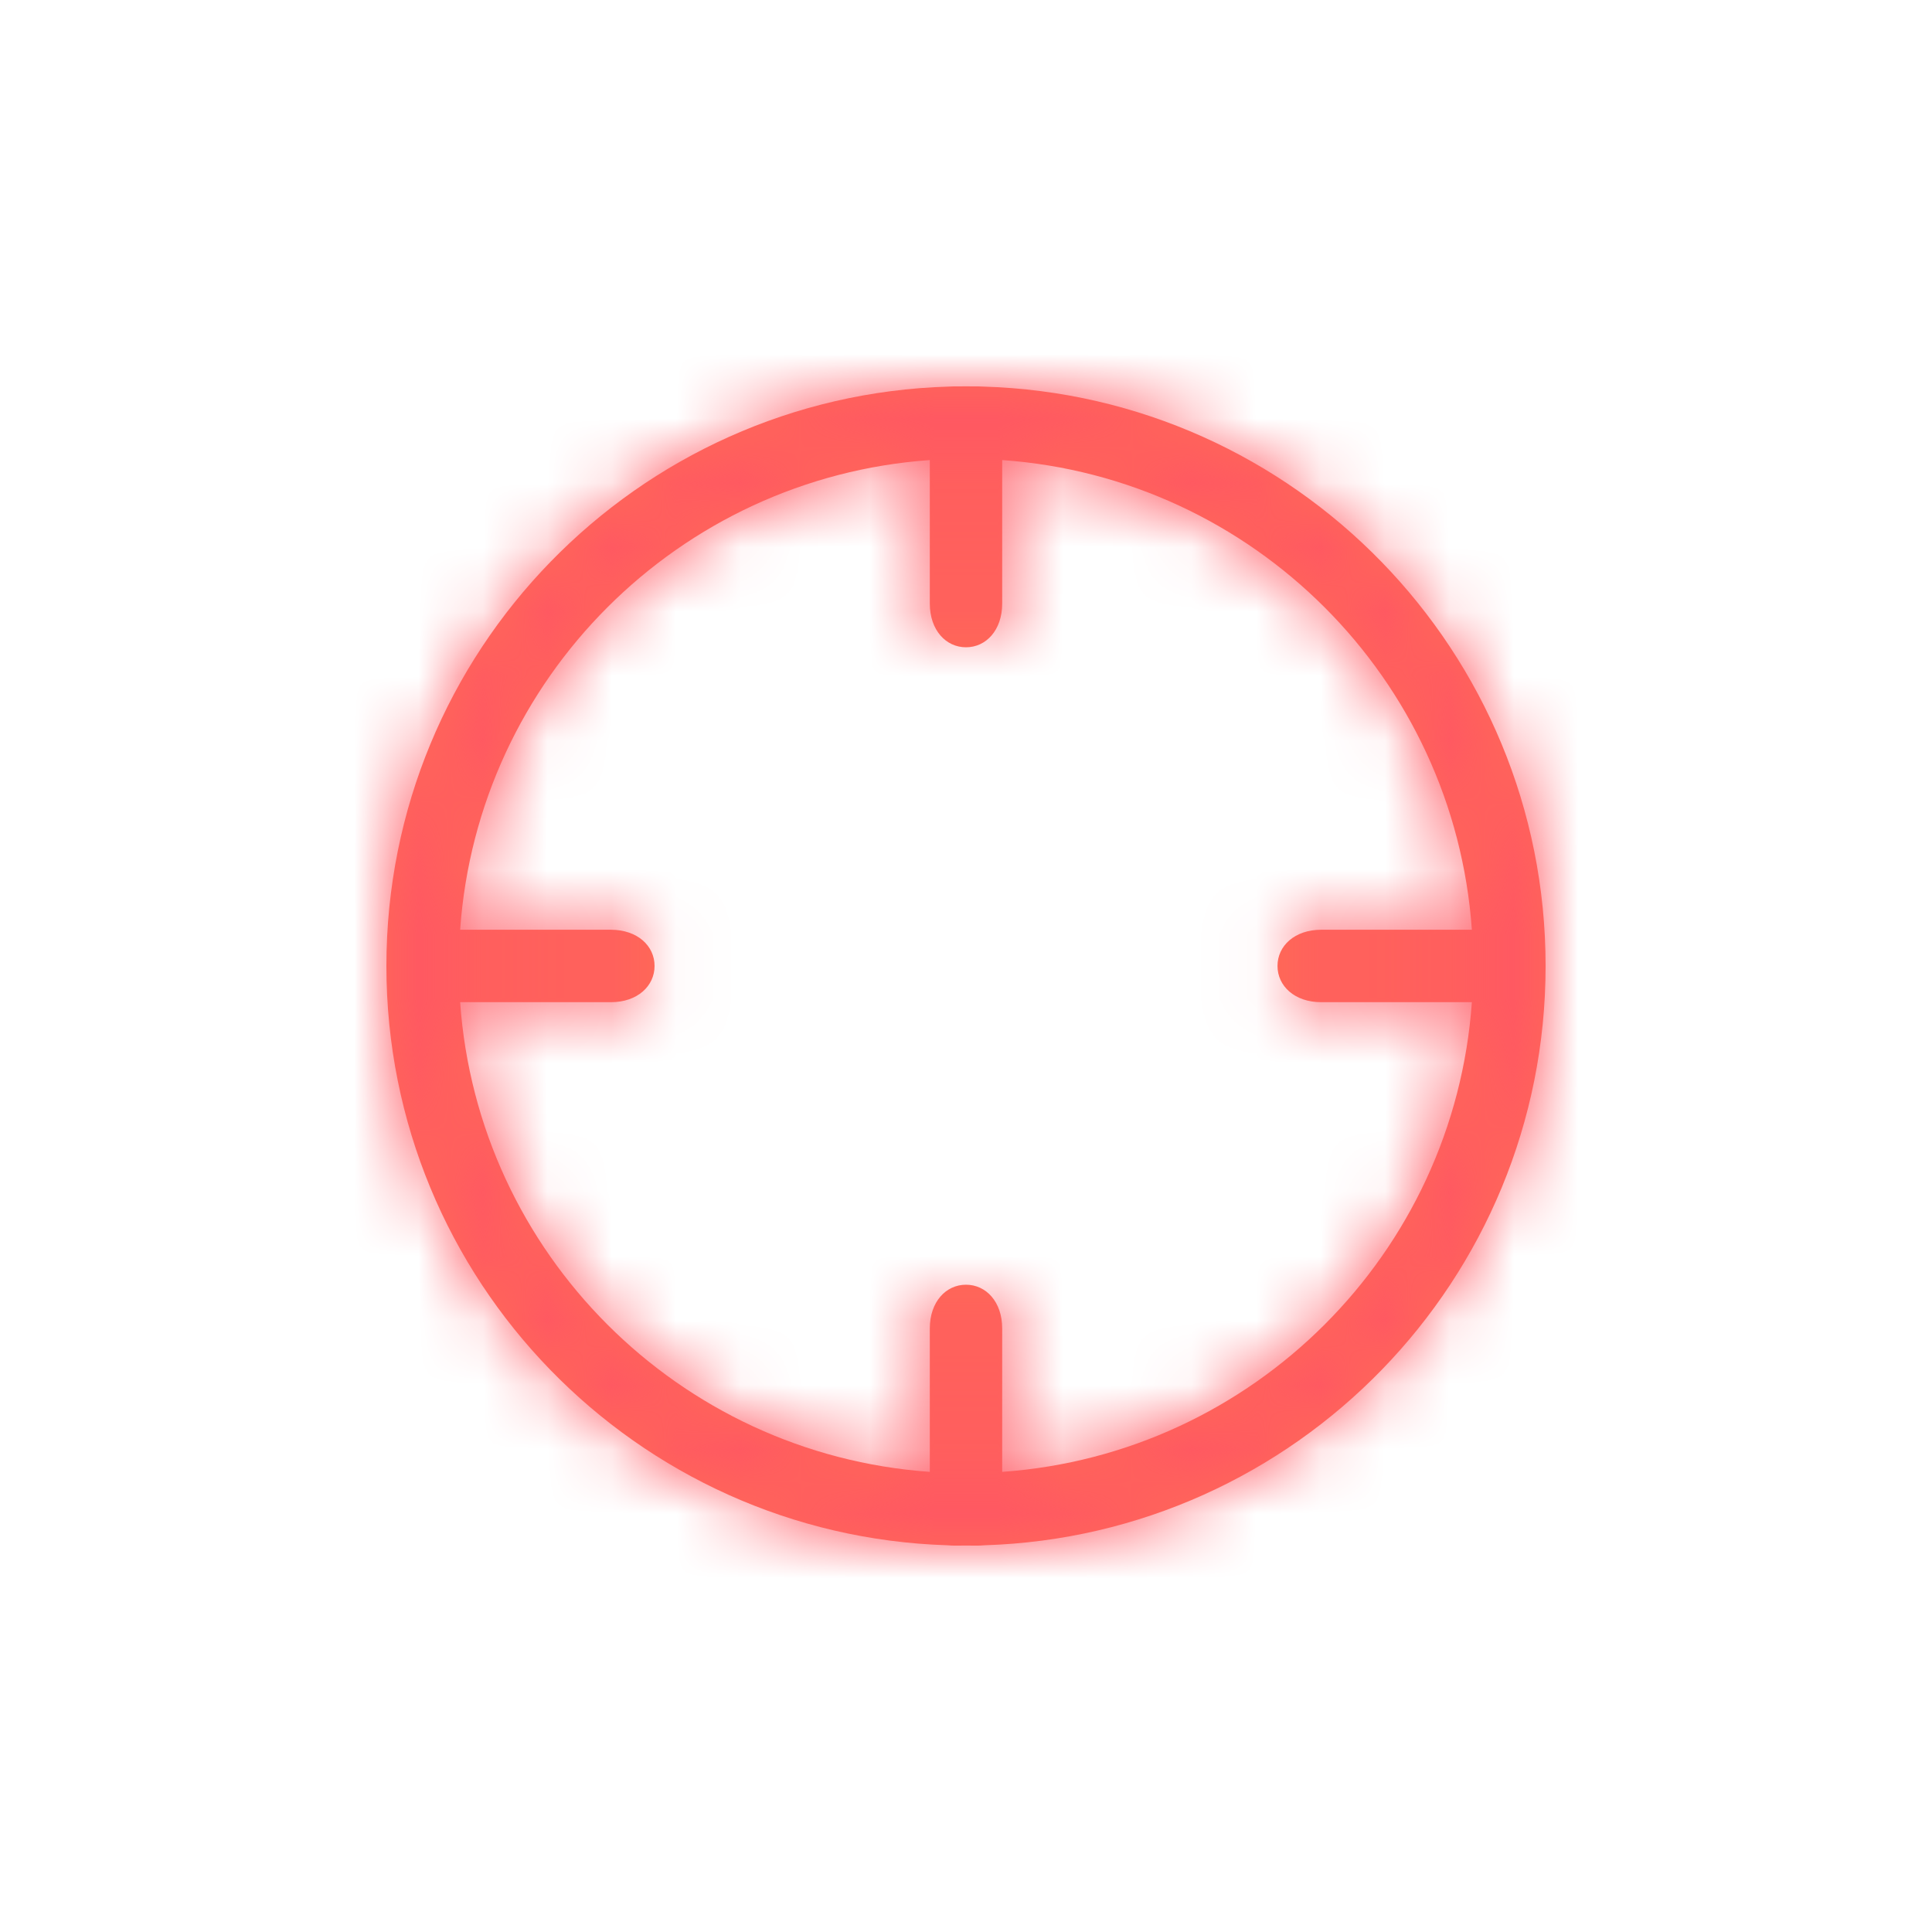 <?xml version="1.0" encoding="UTF-8"?>
<svg width="30px" height="30px" viewBox="0 0 30 30" version="1.1" xmlns="http://www.w3.org/2000/svg" xmlns:xlink="http://www.w3.org/1999/xlink">
    <!-- Generator: Sketch 50.2 (55047) - http://www.bohemiancoding.com/sketch -->
    <title>icon/seach_bar_gps_30_orange</title>
    <desc>Created with Sketch.</desc>
    <defs>
        <path d="M22.855,14.437 C22.58,10.536 19.463,7.419 15.562,7.144 L15.562,9.372 C15.562,9.786 15.311,10.051 15,10.051 C14.689,10.051 14.438,9.786 14.438,9.372 L14.438,7.144 C10.537,7.419 7.42,10.536 7.145,14.437 L9.485,14.437 C9.9,14.437 10.164,14.689 10.164,14.999 C10.164,15.31 9.9,15.562 9.485,15.562 L7.145,15.562 C7.42,19.463 10.537,22.579 14.438,22.855 L14.438,20.628 C14.438,20.214 14.689,19.949 15,19.949 C15.311,19.949 15.562,20.214 15.562,20.628 L15.562,22.855 C19.463,22.579 22.58,19.463 22.855,15.562 L20.516,15.562 C20.102,15.562 19.837,15.31 19.837,14.999 C19.837,14.689 20.102,14.437 20.516,14.437 L22.855,14.437 Z M15.267,6.003 C20.114,6.144 24,10.118 24,14.999 C24,19.875 20.124,23.844 15.285,23.995 C15.202,24.004 15.106,23.999 15.003,23.999 C15.002,23.999 15.001,23.999 15,23.999 C14.999,23.999 14.998,23.999 14.997,23.999 C14.894,23.999 14.798,24.004 14.715,23.995 C9.876,23.844 6,19.875 6,14.999 C6,10.118 9.886,6.144 14.733,6.003 C14.787,5.999 14.846,5.999 14.908,6 C14.939,6 14.969,5.999 15,5.999 C15.031,5.999 15.061,6 15.092,6 C15.154,5.999 15.213,5.999 15.267,6.003 Z" id="path-1"></path>
    </defs>
    <g id="icon/seach_bar_gps_30_orange" stroke="none" stroke-width="1" fill="none" fill-rule="evenodd">
        <g id="icon_gps">
            <mask id="mask-2" fill="white">
                <use xlink:href="#path-1"></use>
            </mask>
            <use id="Combined-Shape" fill="#FF6A56" fill-rule="nonzero" xlink:href="#path-1"></use>
            <circle id="Oval-2" fill="#FF5862" mask="url(#mask-2)" cx="15" cy="15" r="15"></circle>
        </g>
    </g>
</svg>